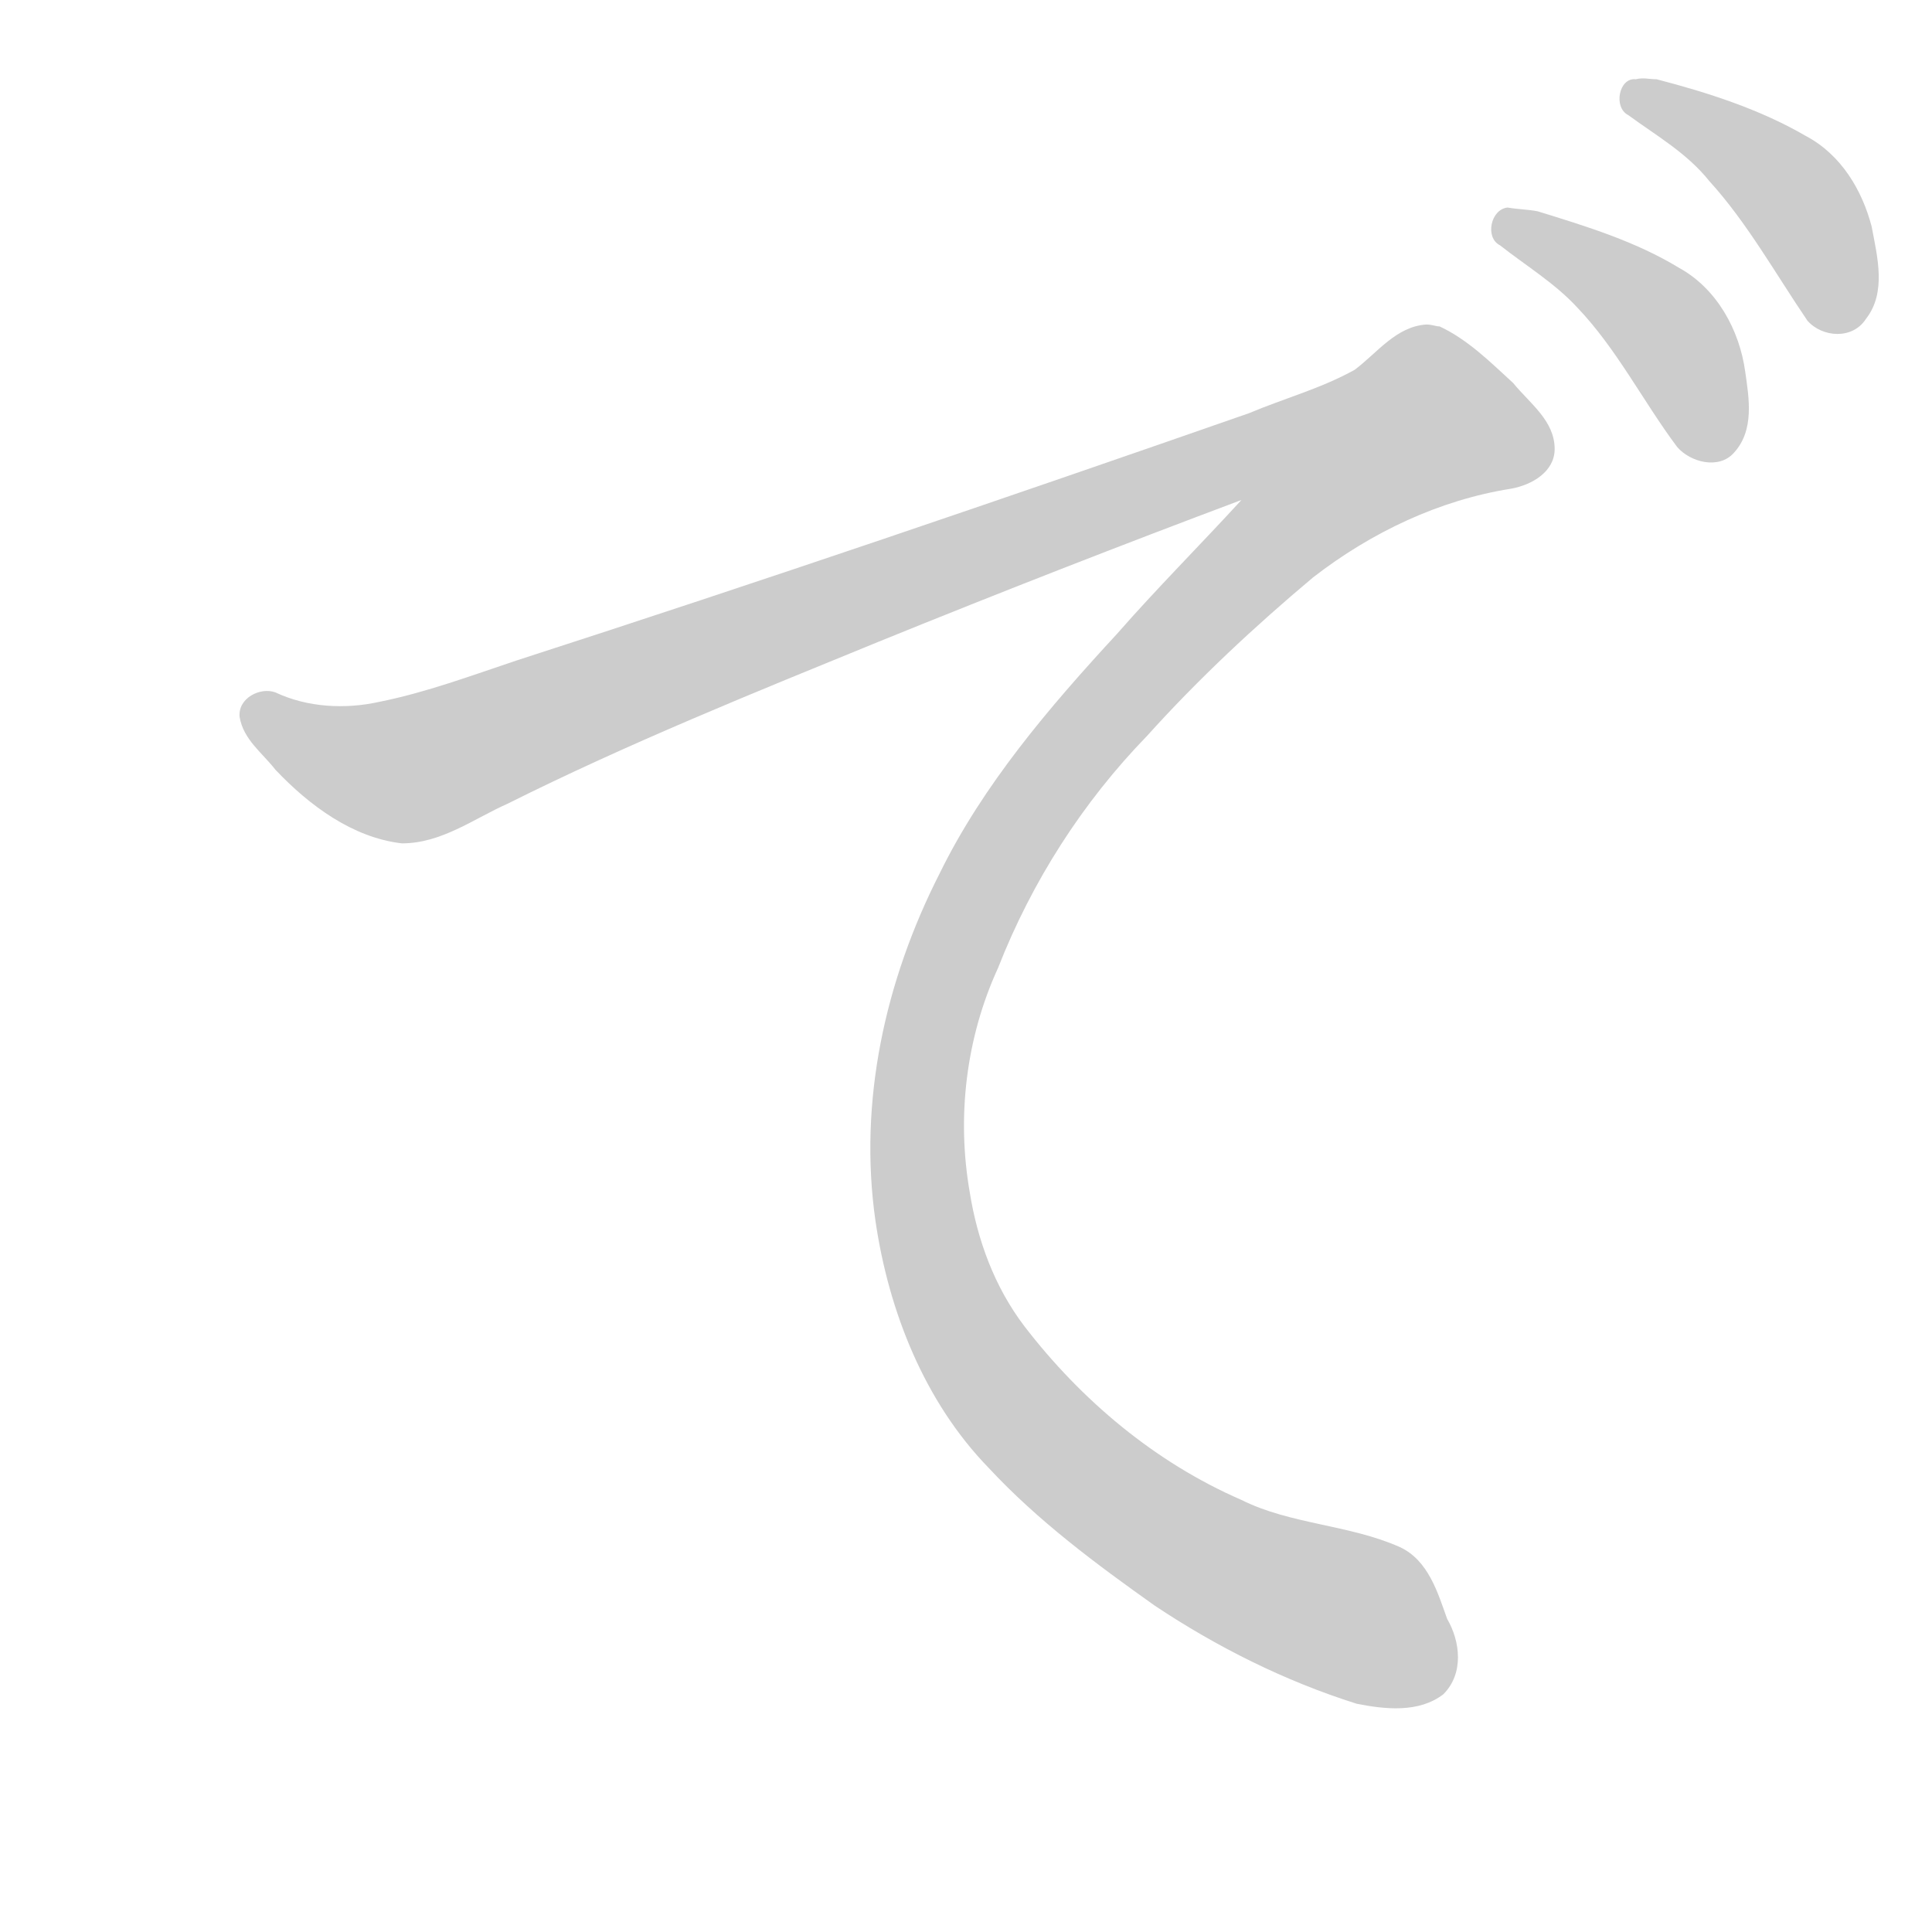 <!--
AnimCJK 2016-2018 Copyright Francois Mizessyn, http://gooo.free.fr/animCJK/
Derived from:
    Wikimedia Commons - https://commons.wikimedia.org/wiki/Hiragana
	Various other sources
You can redistribute and/or modify these files under the terms of the GNU
Lesser General Public License as published by the Free Software Foundation,
either version 3 of the license, or (at your option) any later version. You
should have received a copy of this license (the file "LGPL.txt") along with
these files; if not, see <http://www.gnu.org/licenses/>.
-->
<svg id="z12391" class="acjk" version="1.1" viewBox="0 0 1024 1024" xmlns="http://www.w3.org/2000/svg" xmlns:xlink="http://www.w3.org/1999/xlink">
<style>
<![CDATA[
	@keyframes z12391k {
		from {
			stroke:#c00;
			stroke-dashoffset:3334;
		}
		75% {
			stroke:#c00;
			stroke-dashoffset:0;
		}
		to {
			stroke:#000;
		}
	}
	#z12391 path[clip-path] {
		animation:z12391k 1s linear both;
		stroke-dasharray:3334;
		stroke-width:128;
		stroke-linecap:round;
		fill:none;
	}
	#z12391 path[clip-path="url(#z12391c1)"] {animation-delay:1s;}
	#z12391 path[clip-path="url(#z12391c2)"] {animation-delay:2s;}
	#z12391 path[clip-path="url(#z12391c3)"] {animation-delay:3s;}
	#z12391 path {fill:#ccc;}
]]>
</style>
<path id="z12391d1" d="M 756,172 C 740,173 730,187 718,196 700,206 681,211 662,219 533,264 404,308 274,350 250,358 226,367 201,372 183,376 163,375 146,367 138,364 126,370 127,380 129,392 139,399 146,408 164,427 187,444 213,447 234,447 251,434 269,426 333,394 400,367 466,340 530,314 594,289 658,265 636,289 613,312 592,336 556,375 521,416 498,463 469,520 455,584 464,647 471,695 490,743 524,778 550,806 581,829 612,851 645,873 681,891 719,903 734,906 752,908 765,898 776,887 774,870 767,858 762,844 757,827 742,820 715,808 684,808 658,795 612,775 573,742 543,703 527,682 518,657 514,632 507,592 512,550 529,513 547,467 574,425 608,390 635,360 665,332 696,306 727,282 763,265 801,259 812,257 824,250 824,238 824,223 811,214 802,203 790,192 778,180 763,173 761,173 759,172 756,172 Z"/>
<path id="z12391d2" d="M 799,110 C 790,111 787,126 795,130 809,141 824,150 836,163 857,185 871,213 889,237 896,245 911,249 919,240 930,228 927,211 925,197 922,175 910,153 890,142 867,128 841,120 815,112 810,111 805,111 799,110 Z"/>
<path id="z12391d3" d="M 867,42 C 858,41 855,57 863,61 878,72 894,81 906,96 926,118 941,145 958,170 966,179 982,180 989,169 1000,155 995,136 992,120 987,101 976,82 957,72 933,58 905,49 878,42 874,42 871,41 867,42 Z"/>
<defs>
	<clipPath id="z12391c1"><use xlink:href="#z12391d1"/></clipPath>
	<clipPath id="z12391c2"><use xlink:href="#z12391d2"/></clipPath>
	<clipPath id="z12391c3"><use xlink:href="#z12391d3"/></clipPath>
</defs>
<path pathLength="3333" clip-path="url(#z12391c1)" d="M 142,378 222,420 756,207 786,232 678,285 518,461 482,601 531,754 759,888"/>
<path pathLength="3333" clip-path="url(#z12391c2)" d="M 799,124 883,178 899,242"/>
<path pathLength="3333" clip-path="url(#z12391c3)" d="M 868,54 947,110 969,172"/>
</svg>
